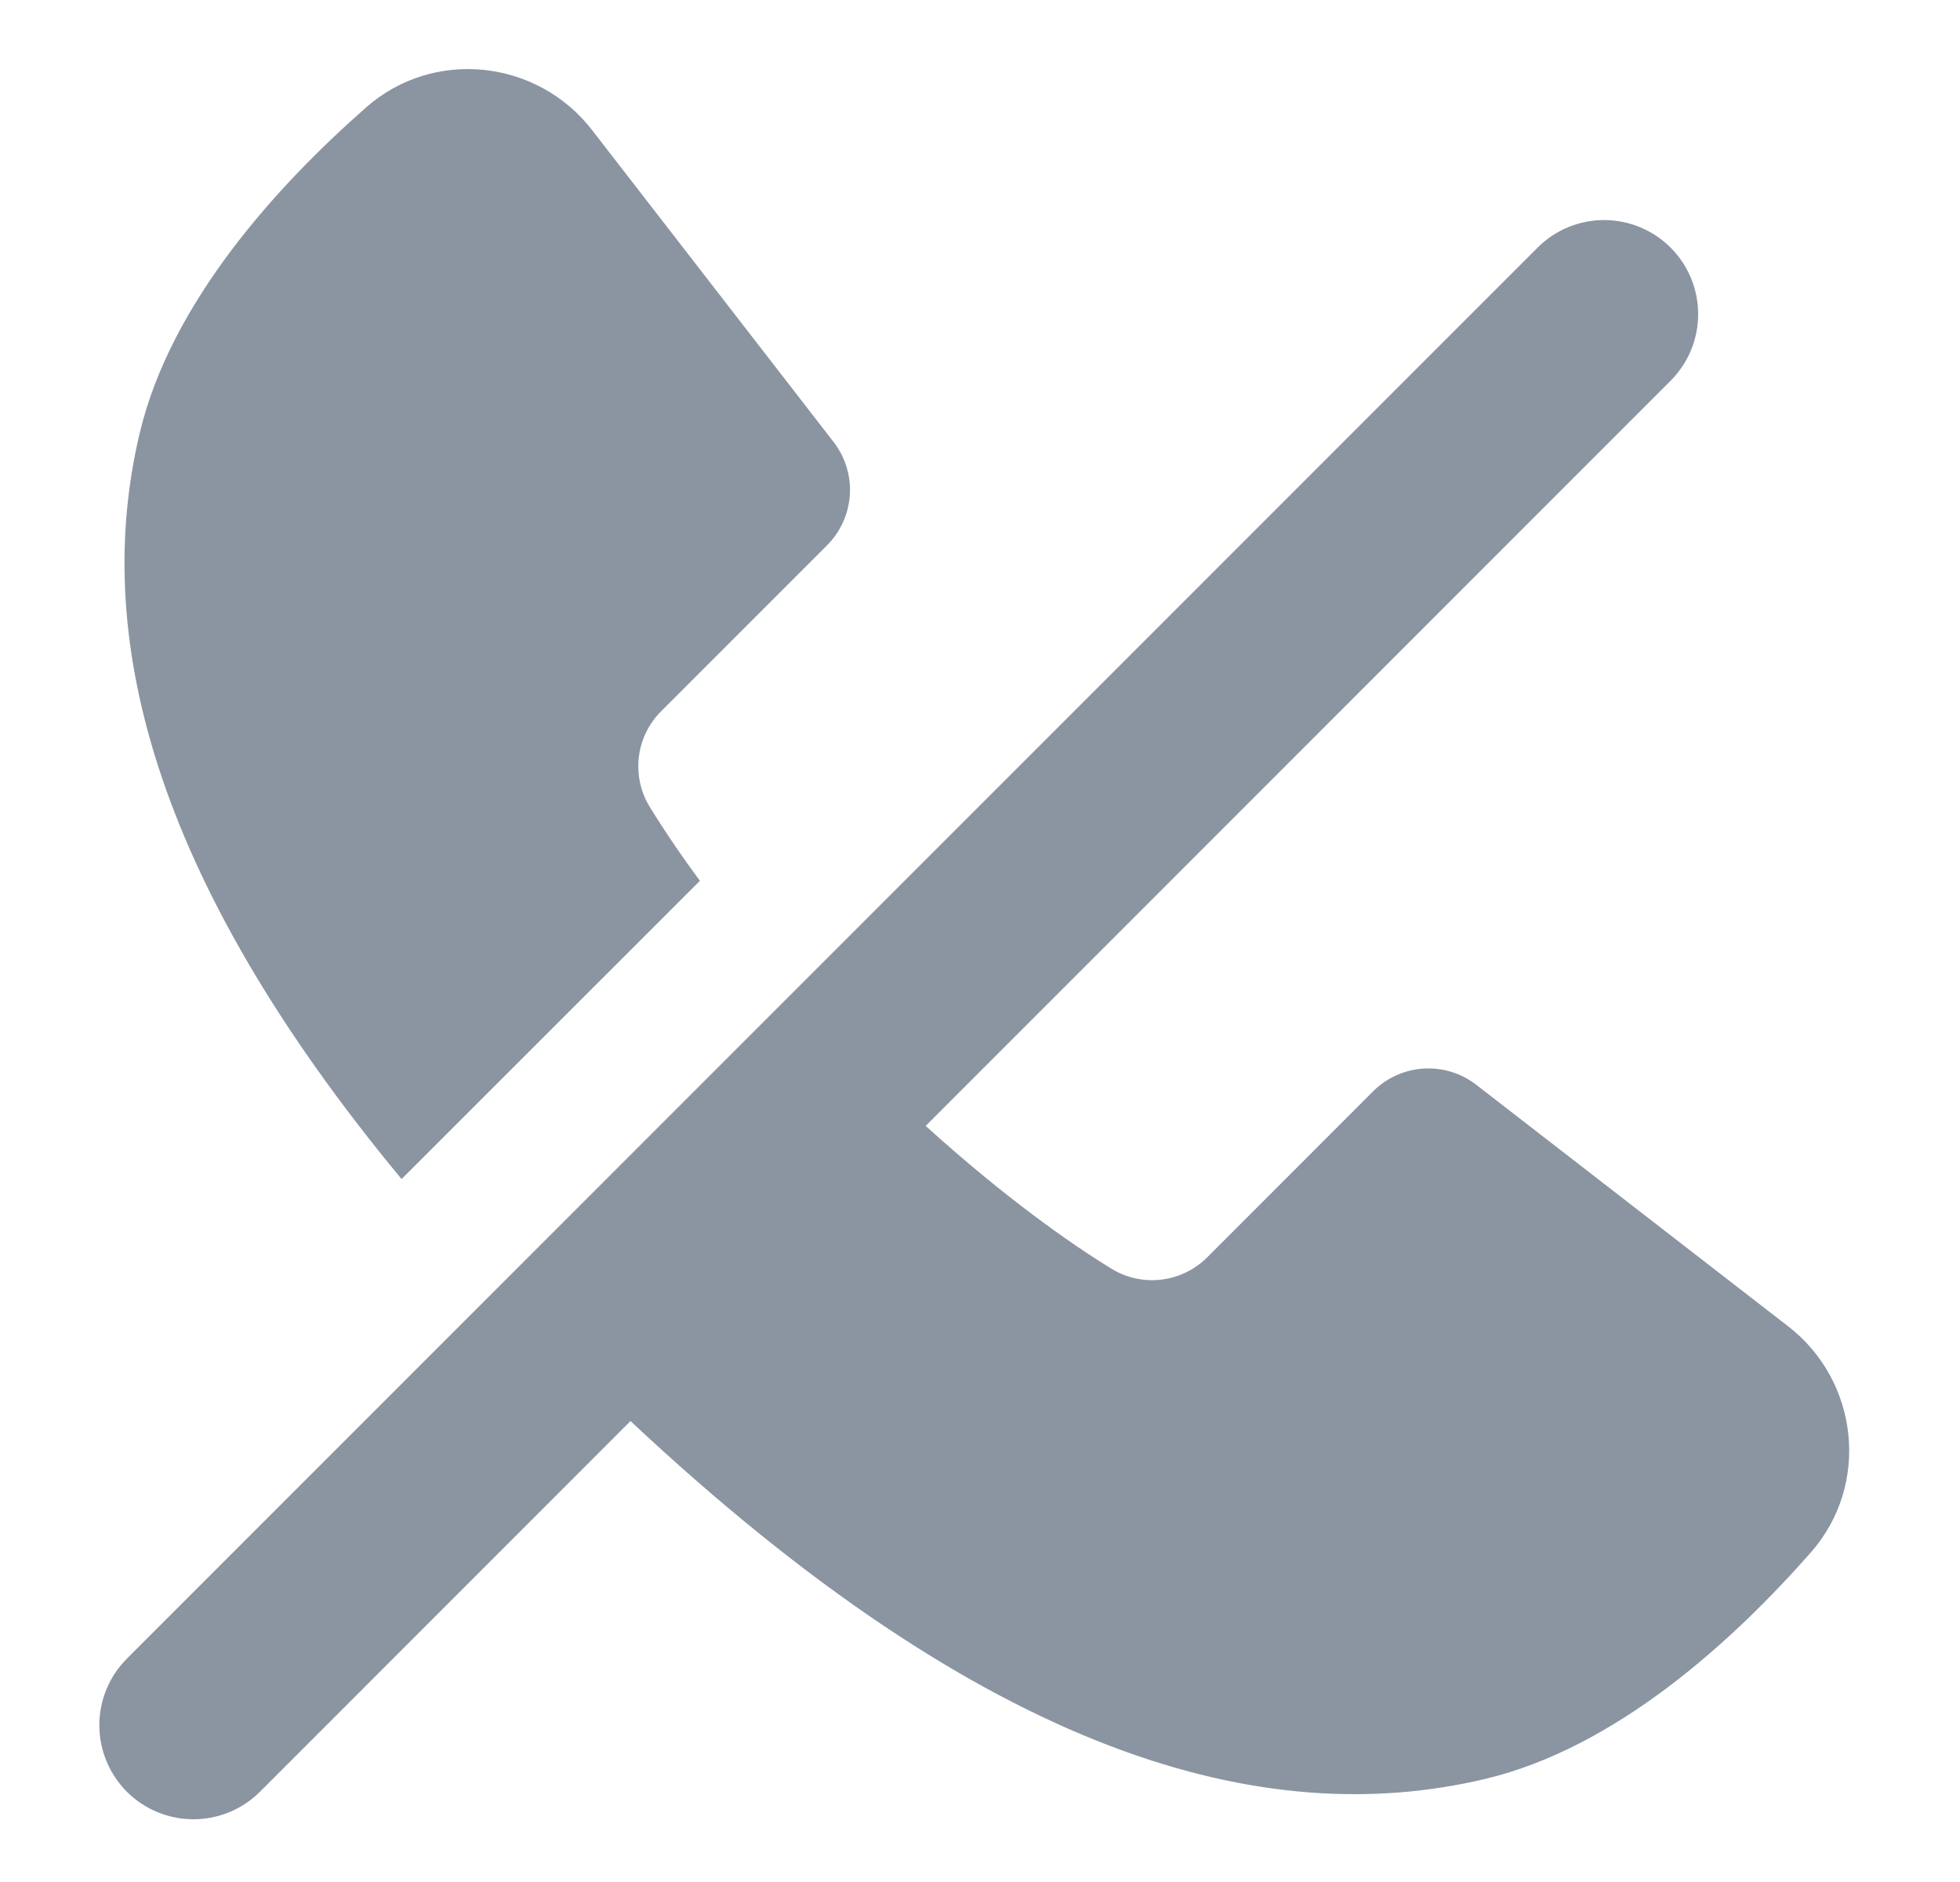 <svg width="25" height="24" viewBox="0 0 25 24" fill="none" xmlns="http://www.w3.org/2000/svg">
<path fill-rule="evenodd" clip-rule="evenodd" d="M8.927 11.231C8.7 10.926 8.487 10.612 8.287 10.289C8.17 10.098 8.122 9.873 8.149 9.651C8.176 9.429 8.278 9.223 8.437 9.066L10.549 6.954C10.721 6.782 10.824 6.554 10.84 6.311C10.855 6.069 10.782 5.829 10.633 5.637L7.553 1.66C6.853 0.755 5.532 0.613 4.673 1.367C3.541 2.361 2.18 3.851 1.782 5.522C1.179 8.06 1.9 11.146 5.122 15.036L8.928 11.232L8.927 11.231ZM22.807 16.913L18.829 13.833C18.637 13.685 18.397 13.611 18.155 13.627C17.913 13.643 17.684 13.746 17.513 13.918L15.401 16.031C15.243 16.19 15.037 16.291 14.815 16.318C14.593 16.345 14.369 16.297 14.178 16.18C13.644 15.852 12.824 15.278 11.807 14.358L21.316 4.848C21.538 4.622 21.662 4.318 21.66 4.002C21.659 3.685 21.533 3.382 21.309 3.158C21.085 2.934 20.782 2.808 20.465 2.806C20.149 2.805 19.844 2.929 19.619 3.151L1.619 21.151C1.394 21.376 1.267 21.681 1.267 22C1.267 22.318 1.393 22.623 1.618 22.849C1.843 23.074 2.149 23.2 2.467 23.2C2.785 23.2 3.091 23.074 3.316 22.849L8.042 18.122C12.599 22.392 16.112 23.359 18.946 22.685C20.616 22.287 22.106 20.925 23.101 19.793C23.855 18.933 23.711 17.613 22.808 16.913" fill="#8B95A1"/>
</svg>

